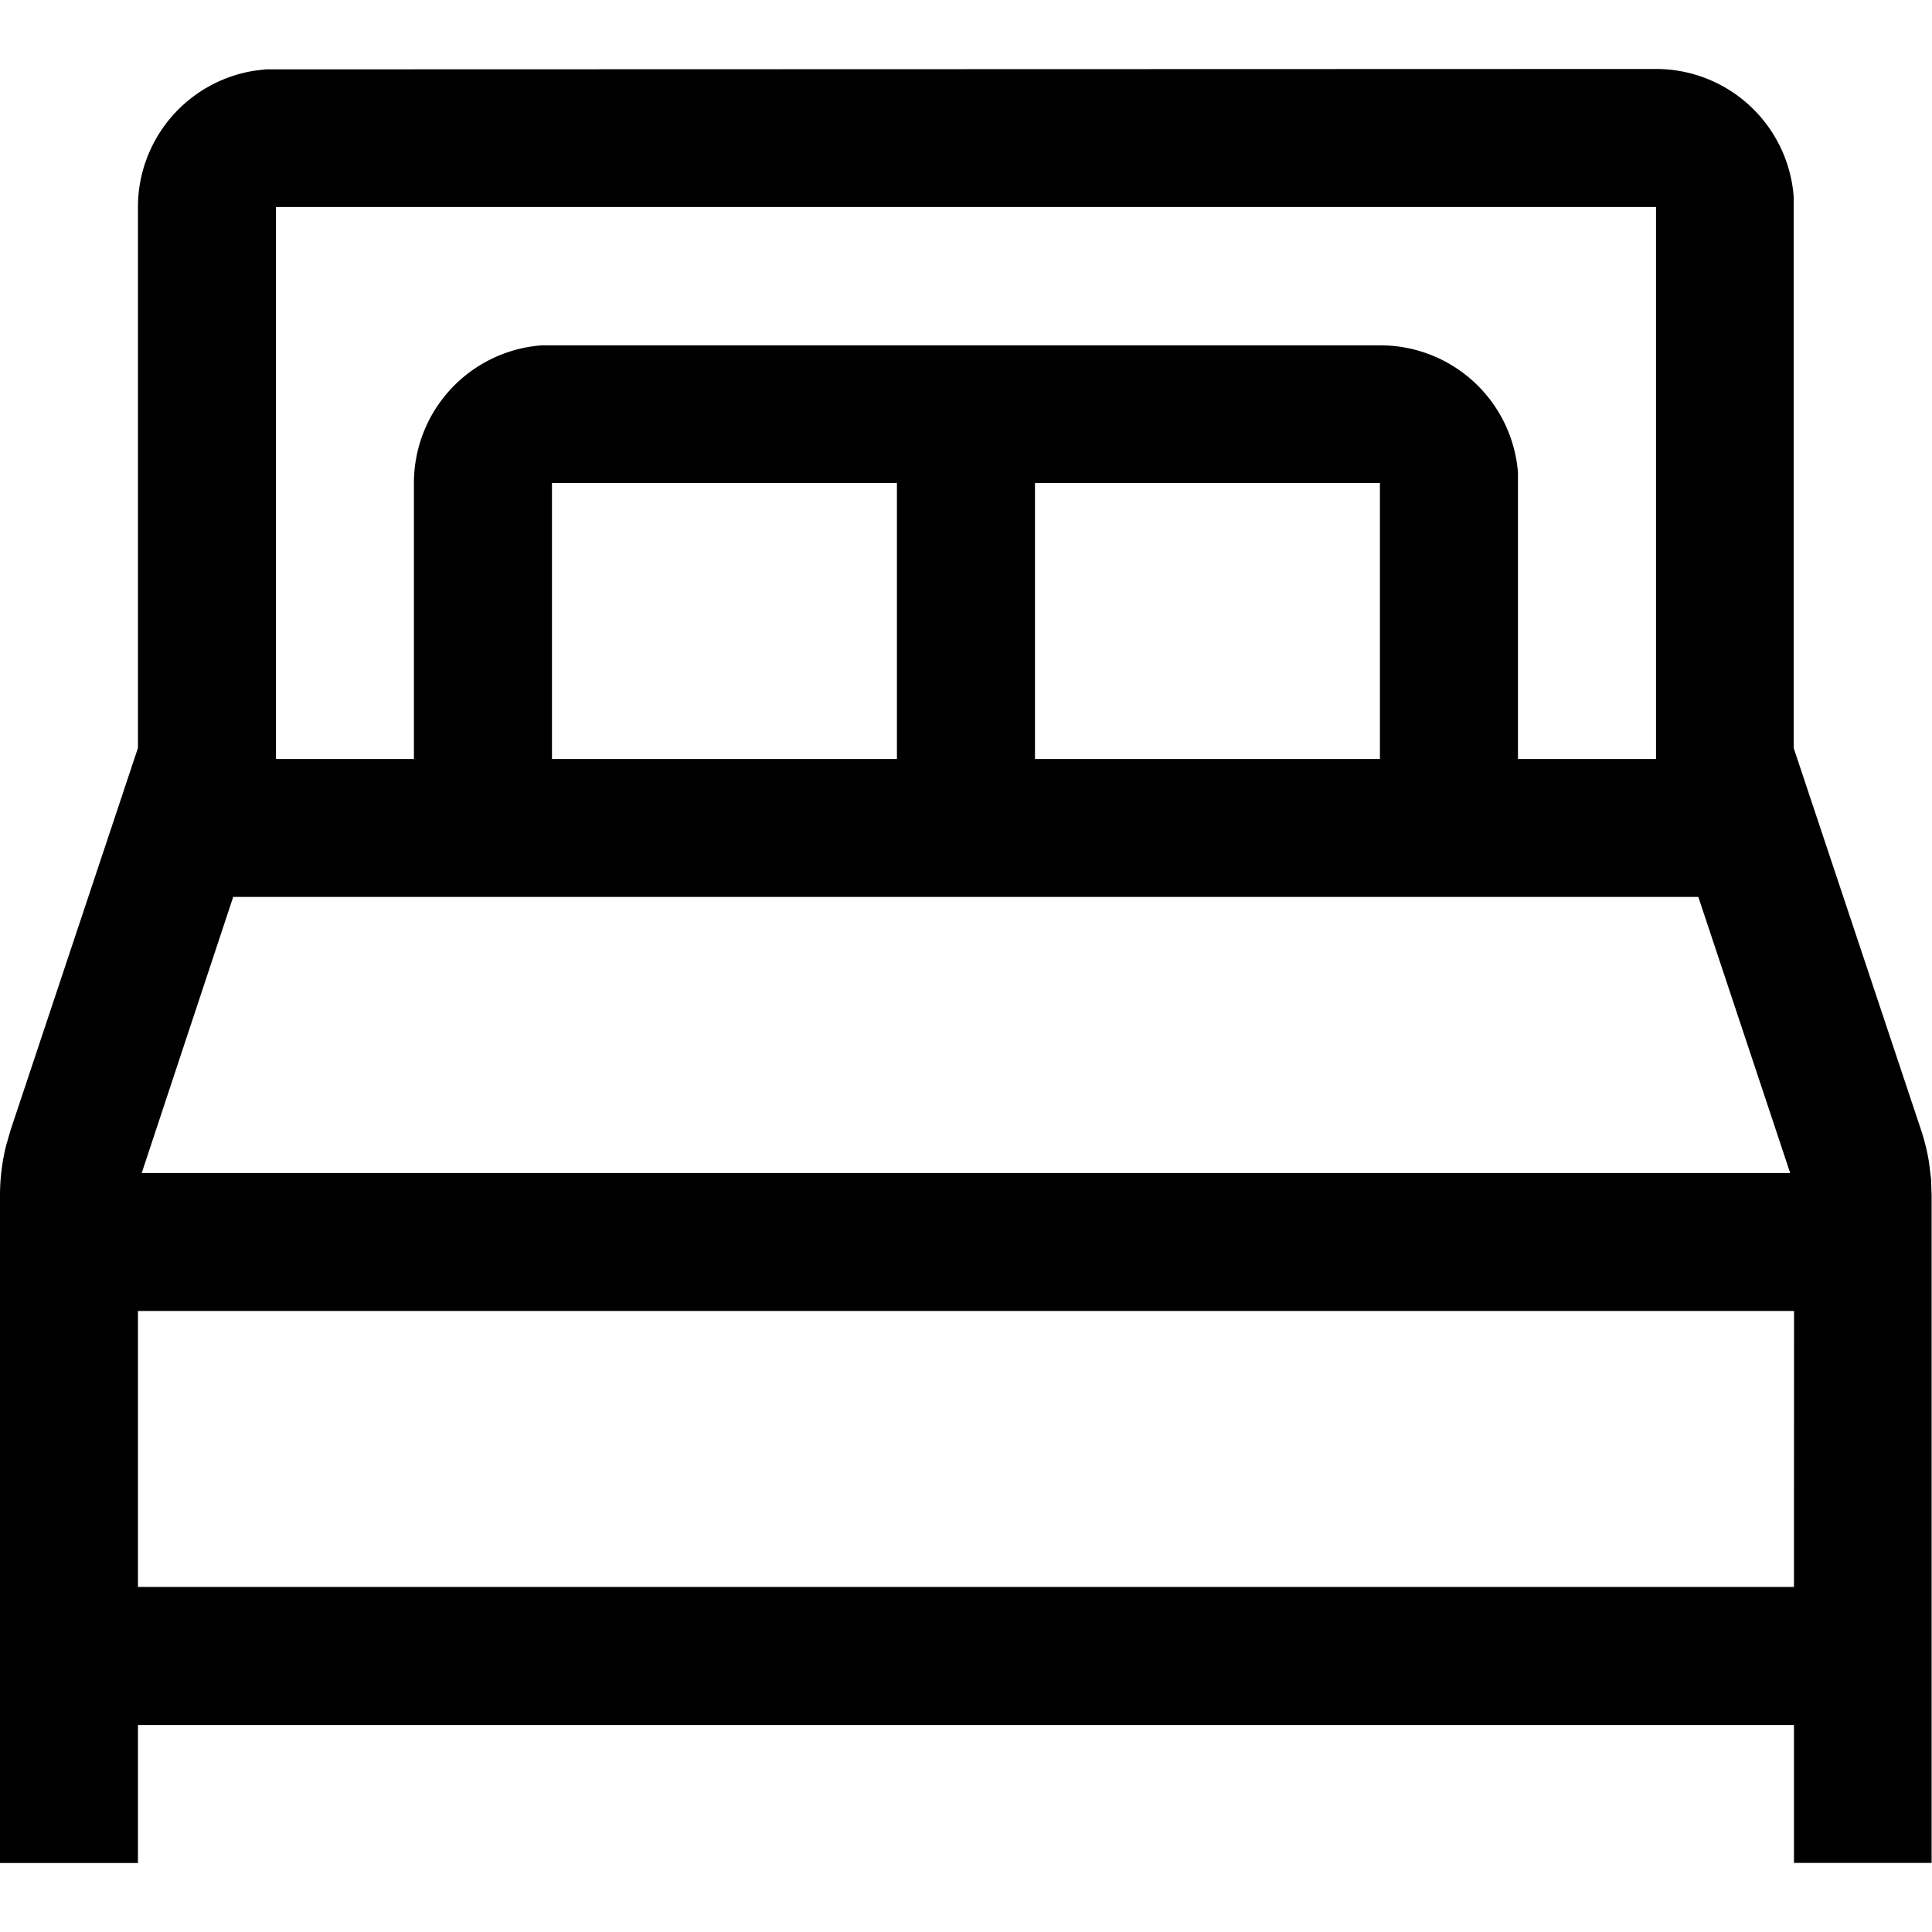 <svg xmlns="http://www.w3.org/2000/svg" xmlns:xlink="http://www.w3.org/1999/xlink" width="20" height="20" viewBox="0 0 20 20">
  <defs>
    <clipPath id="clip-path">
      <rect id="Прямоугольник_1692" data-name="Прямоугольник 1692" width="20" height="20" transform="translate(378 2318)" fill="#d4d4d4"/>
    </clipPath>
  </defs>
  <g id="Группа_масок_151" data-name="Группа масок 151" transform="translate(-378 -2318)" clip-path="url(#clip-path)">
    <path id="Next_to_you_Queen_Квартиры_в_аренду_в_г._Majorstuen_Осло_Норвегия-20" data-name="Next to you Queen — Квартиры в аренду в г. Majorstuen, Осло, Норвегия-20" d="M18.429,2.571a1.429,1.429,0,0,1,1.425,1.321l0,.107V9.6l1.319,3.955a2.142,2.142,0,0,1,.082.334l.021.171.006.171v6.911H19.857V19.714H2.714v1.429H1.286V14.232a2.142,2.142,0,0,1,.062-.512l.048-.166L2.714,9.6V4A1.429,1.429,0,0,1,3.926,2.588l.11-.013.106,0Zm1.429,12.857H2.714v2.857H19.857Zm-.991-4.286H3.7L2.753,14H19.818ZM18.429,4H4.143V9.714H5.571V6.857A1.429,1.429,0,0,1,6.893,5.432l.107,0h8.571A1.429,1.429,0,0,1,17,6.75l0,.107V9.714h1.429ZM10.571,6.857H7V9.714h3.571Zm5,0H12V9.714h3.571Z" transform="translate(376.714 2316.143)"/>
  </g>
</svg>
